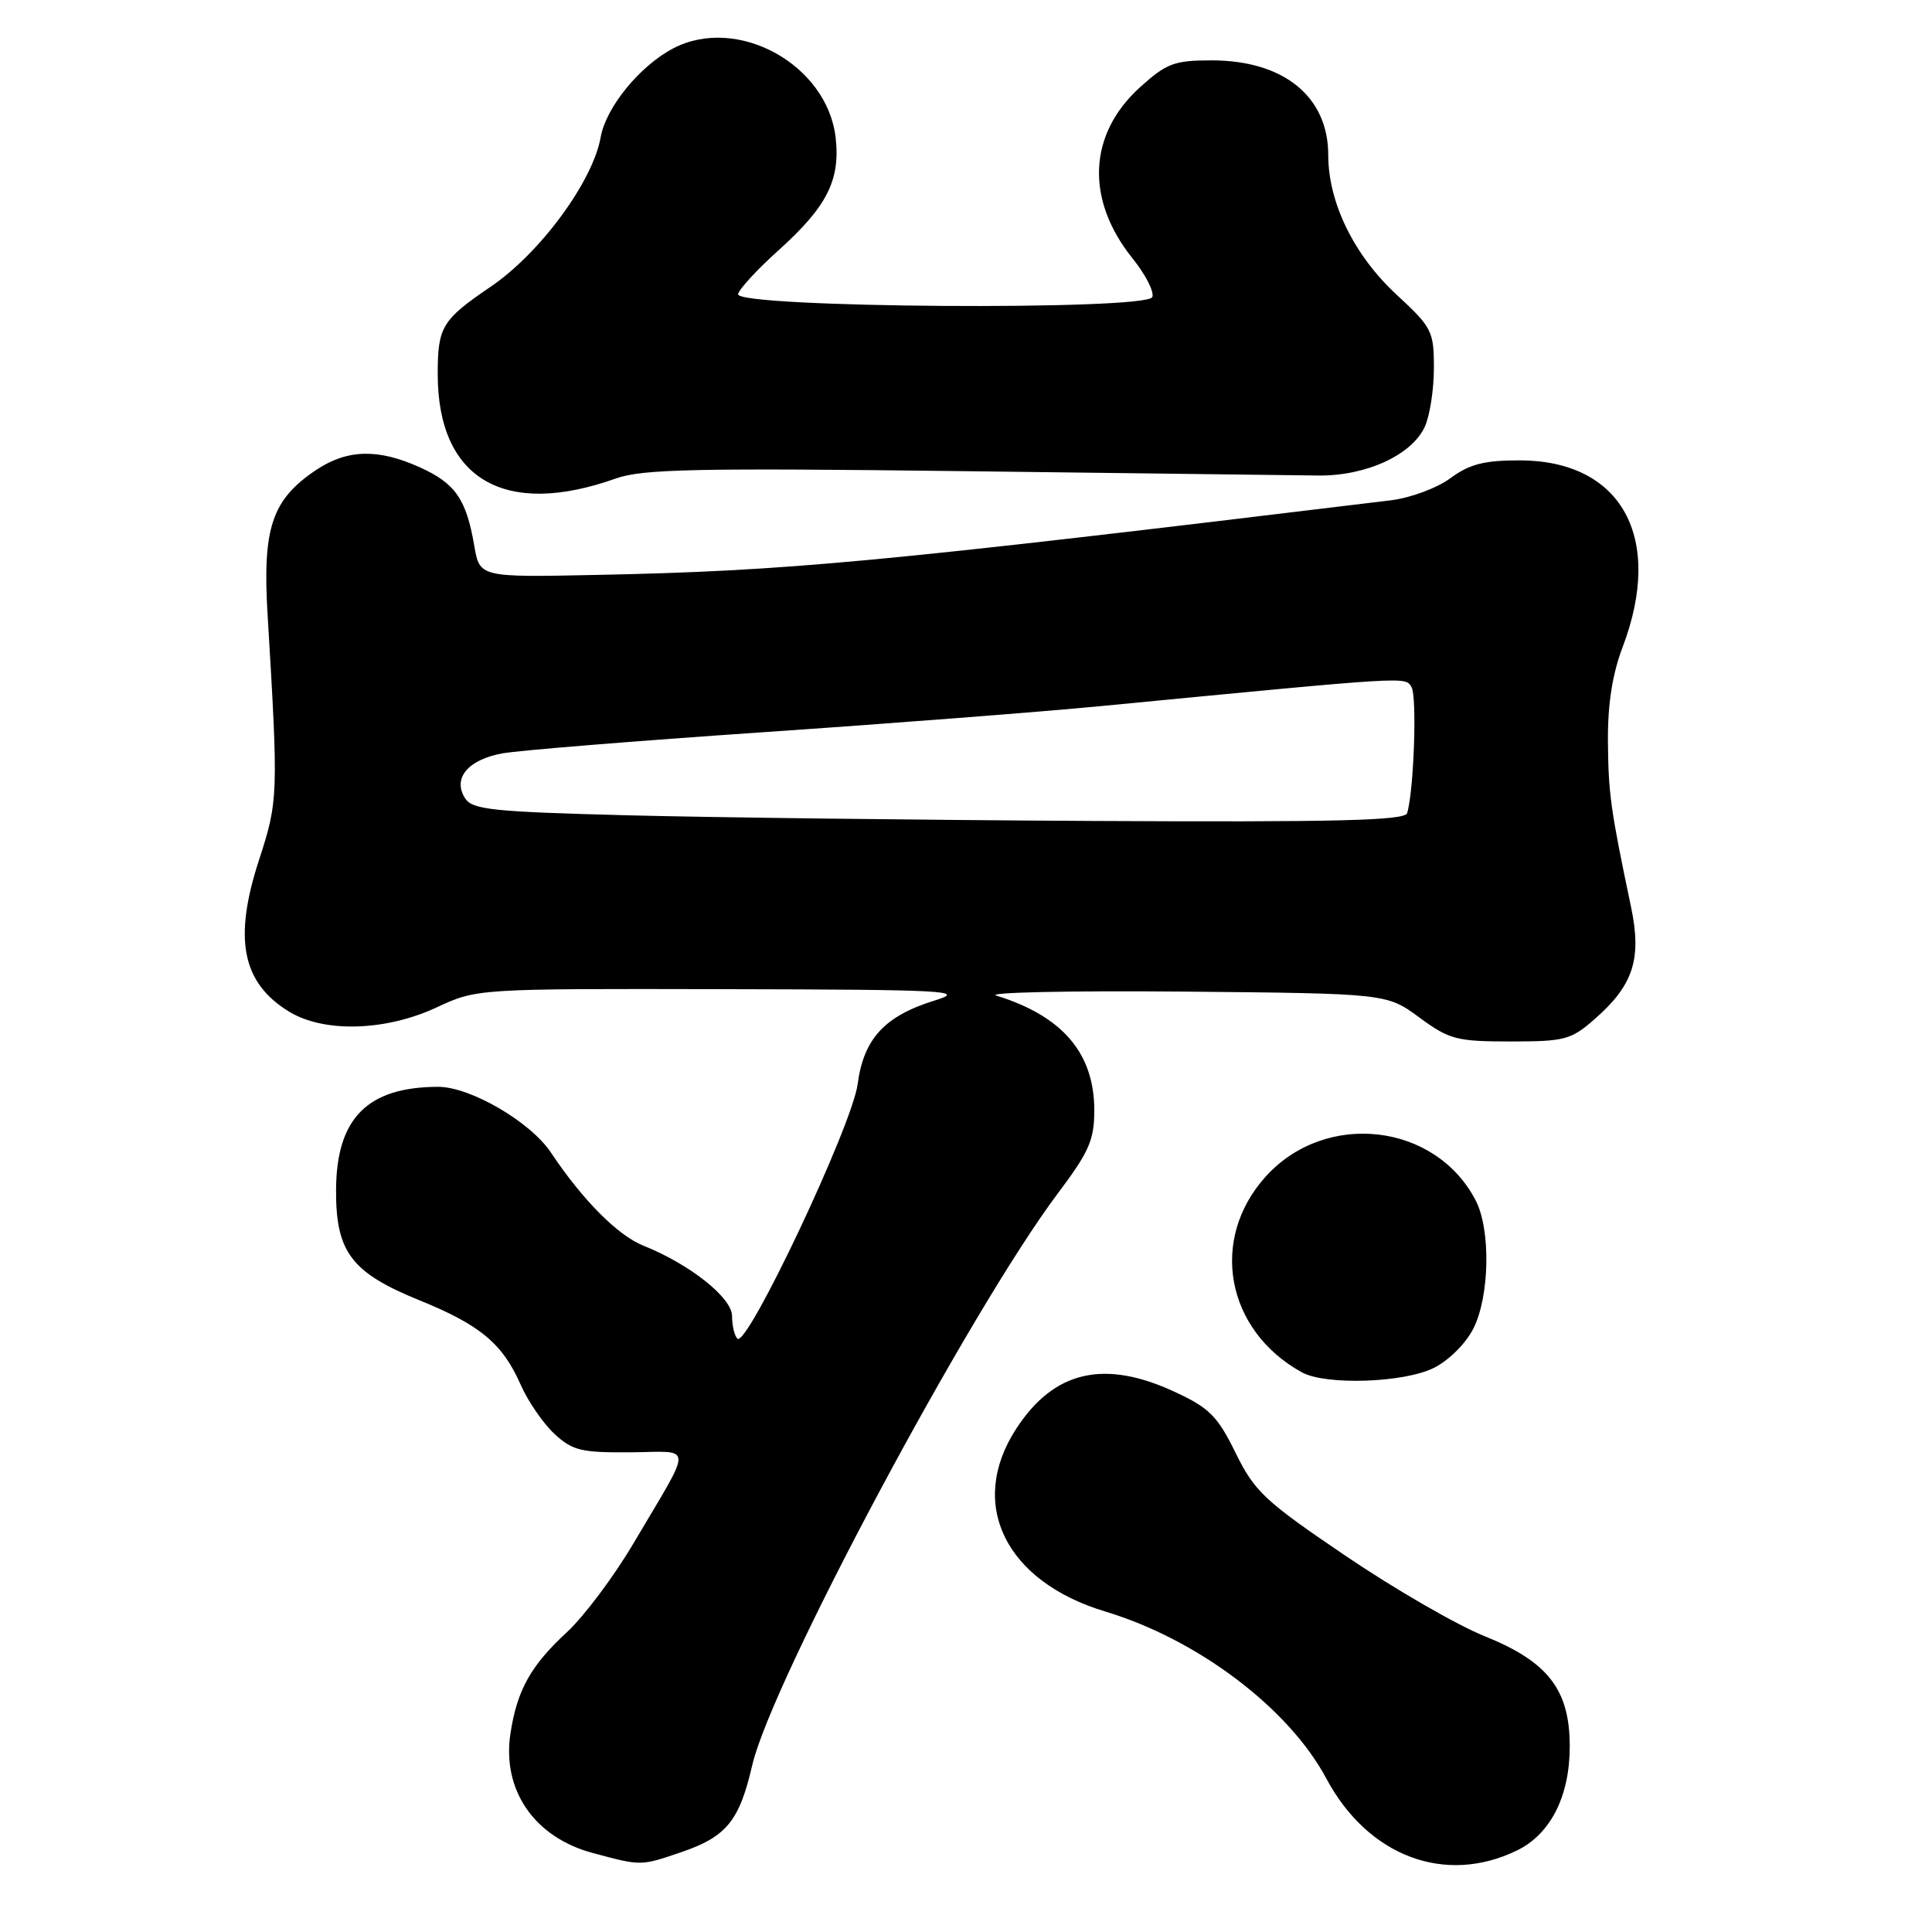 <?xml version="1.0" encoding="UTF-8" standalone="no"?>
<!DOCTYPE svg PUBLIC "-//W3C//DTD SVG 1.1//EN" "http://www.w3.org/Graphics/SVG/1.1/DTD/svg11.dtd" >
<svg xmlns="http://www.w3.org/2000/svg" xmlns:xlink="http://www.w3.org/1999/xlink" version="1.1" viewBox="0 0 256 256">
 <g >
 <path fill="currentColor"
d=" M 90.22 245.44 C 96.25 243.39 97.97 241.29 99.67 233.92 C 102.25 222.78 128.48 173.70 140.19 158.10 C 144.32 152.61 145.00 151.05 145.00 147.10 C 144.99 139.55 140.78 134.63 132.01 131.92 C 130.63 131.50 141.70 131.26 156.62 131.39 C 183.74 131.64 183.74 131.64 188.07 134.82 C 192.05 137.75 193.01 138.00 200.16 138.00 C 207.36 138.00 208.18 137.78 211.34 135.00 C 216.44 130.53 217.56 127.05 216.12 120.17 C 213.40 107.23 213.12 105.18 213.06 98.26 C 213.02 93.32 213.64 89.35 215.00 85.76 C 220.52 71.23 214.87 61.00 201.33 61.00 C 196.66 61.00 194.71 61.50 192.19 63.36 C 190.40 64.68 186.89 65.98 184.24 66.30 C 116.23 74.55 104.43 75.66 79.03 76.18 C 63.56 76.50 63.56 76.50 62.84 72.30 C 61.79 66.15 60.33 64.05 55.67 61.94 C 50.12 59.42 46.02 59.52 41.90 62.27 C 36.02 66.19 34.76 69.96 35.46 81.50 C 36.90 105.43 36.87 106.12 34.31 113.99 C 30.91 124.42 32.07 130.24 38.31 134.05 C 42.94 136.87 51.09 136.64 57.85 133.49 C 63.20 131.00 63.20 131.00 95.85 131.07 C 125.53 131.13 128.08 131.27 123.92 132.55 C 117.22 134.61 114.44 137.62 113.64 143.67 C 112.91 149.16 98.98 178.64 97.71 177.38 C 97.32 176.99 97.00 175.64 97.00 174.38 C 97.00 171.96 91.43 167.53 85.26 165.06 C 81.85 163.70 77.19 159.00 73.00 152.72 C 70.29 148.65 62.31 144.00 58.05 144.01 C 48.68 144.03 44.57 148.18 44.53 157.68 C 44.49 165.90 46.56 168.63 55.57 172.29 C 63.63 175.56 66.59 178.03 69.00 183.50 C 69.97 185.70 71.98 188.62 73.47 190.00 C 75.86 192.21 77.03 192.49 83.52 192.44 C 91.98 192.37 91.93 190.97 83.94 204.50 C 81.34 208.90 77.37 214.20 75.11 216.28 C 70.32 220.71 68.52 223.94 67.64 229.68 C 66.49 237.19 70.79 243.45 78.54 245.53 C 84.98 247.26 84.87 247.26 90.22 245.44 Z  M 201.00 245.20 C 205.45 243.04 208.00 238.02 208.00 231.40 C 208.00 223.90 205.13 220.19 196.74 216.81 C 193.06 215.34 184.75 210.53 178.27 206.14 C 167.56 198.88 166.25 197.65 163.73 192.53 C 161.35 187.67 160.25 186.56 155.73 184.46 C 146.32 180.07 139.64 181.62 134.64 189.34 C 128.18 199.29 133.20 209.55 146.47 213.54 C 158.69 217.22 170.77 226.34 175.75 235.67 C 181.26 245.97 191.48 249.83 201.00 245.20 Z  M 190.00 181.25 C 192.00 180.25 194.25 178.00 195.25 176.00 C 197.39 171.71 197.54 162.94 195.54 159.07 C 190.21 148.78 175.65 147.12 167.72 155.89 C 160.20 164.21 162.43 176.28 172.50 181.84 C 175.67 183.58 186.02 183.24 190.00 181.25 Z  M 81.64 63.39 C 85.14 62.15 92.30 62.00 127.64 62.43 C 150.66 62.72 171.85 62.98 174.73 63.01 C 181.04 63.07 187.09 60.28 188.80 56.53 C 189.46 55.09 190.00 51.59 190.00 48.76 C 190.00 43.89 189.75 43.39 185.07 39.06 C 179.42 33.84 176.00 26.85 176.00 20.55 C 176.00 12.80 170.10 8.00 160.55 8.00 C 155.60 8.00 154.58 8.38 151.07 11.55 C 144.18 17.78 143.80 26.43 150.07 34.24 C 151.78 36.36 152.96 38.67 152.69 39.36 C 151.99 41.18 97.36 40.80 97.80 38.97 C 97.96 38.28 100.34 35.70 103.09 33.23 C 109.57 27.40 111.36 23.90 110.73 18.26 C 109.63 8.54 97.69 1.97 89.20 6.41 C 84.77 8.74 80.29 14.22 79.59 18.19 C 78.55 24.05 71.57 33.54 65.02 37.99 C 58.57 42.37 58.00 43.30 58.00 49.56 C 58.00 63.49 66.85 68.67 81.64 63.39 Z  M 83.11 108.03 C 65.13 107.56 62.58 107.29 61.61 105.75 C 59.95 103.11 62.02 100.65 66.60 99.82 C 68.75 99.43 84.22 98.18 101.00 97.03 C 117.78 95.89 138.03 94.32 146.00 93.55 C 187.14 89.58 186.16 89.64 187.03 91.04 C 187.78 92.27 187.35 104.83 186.45 107.75 C 186.15 108.73 177.09 108.95 144.78 108.78 C 122.08 108.66 94.32 108.32 83.11 108.03 Z "/>
</g>
</svg>
